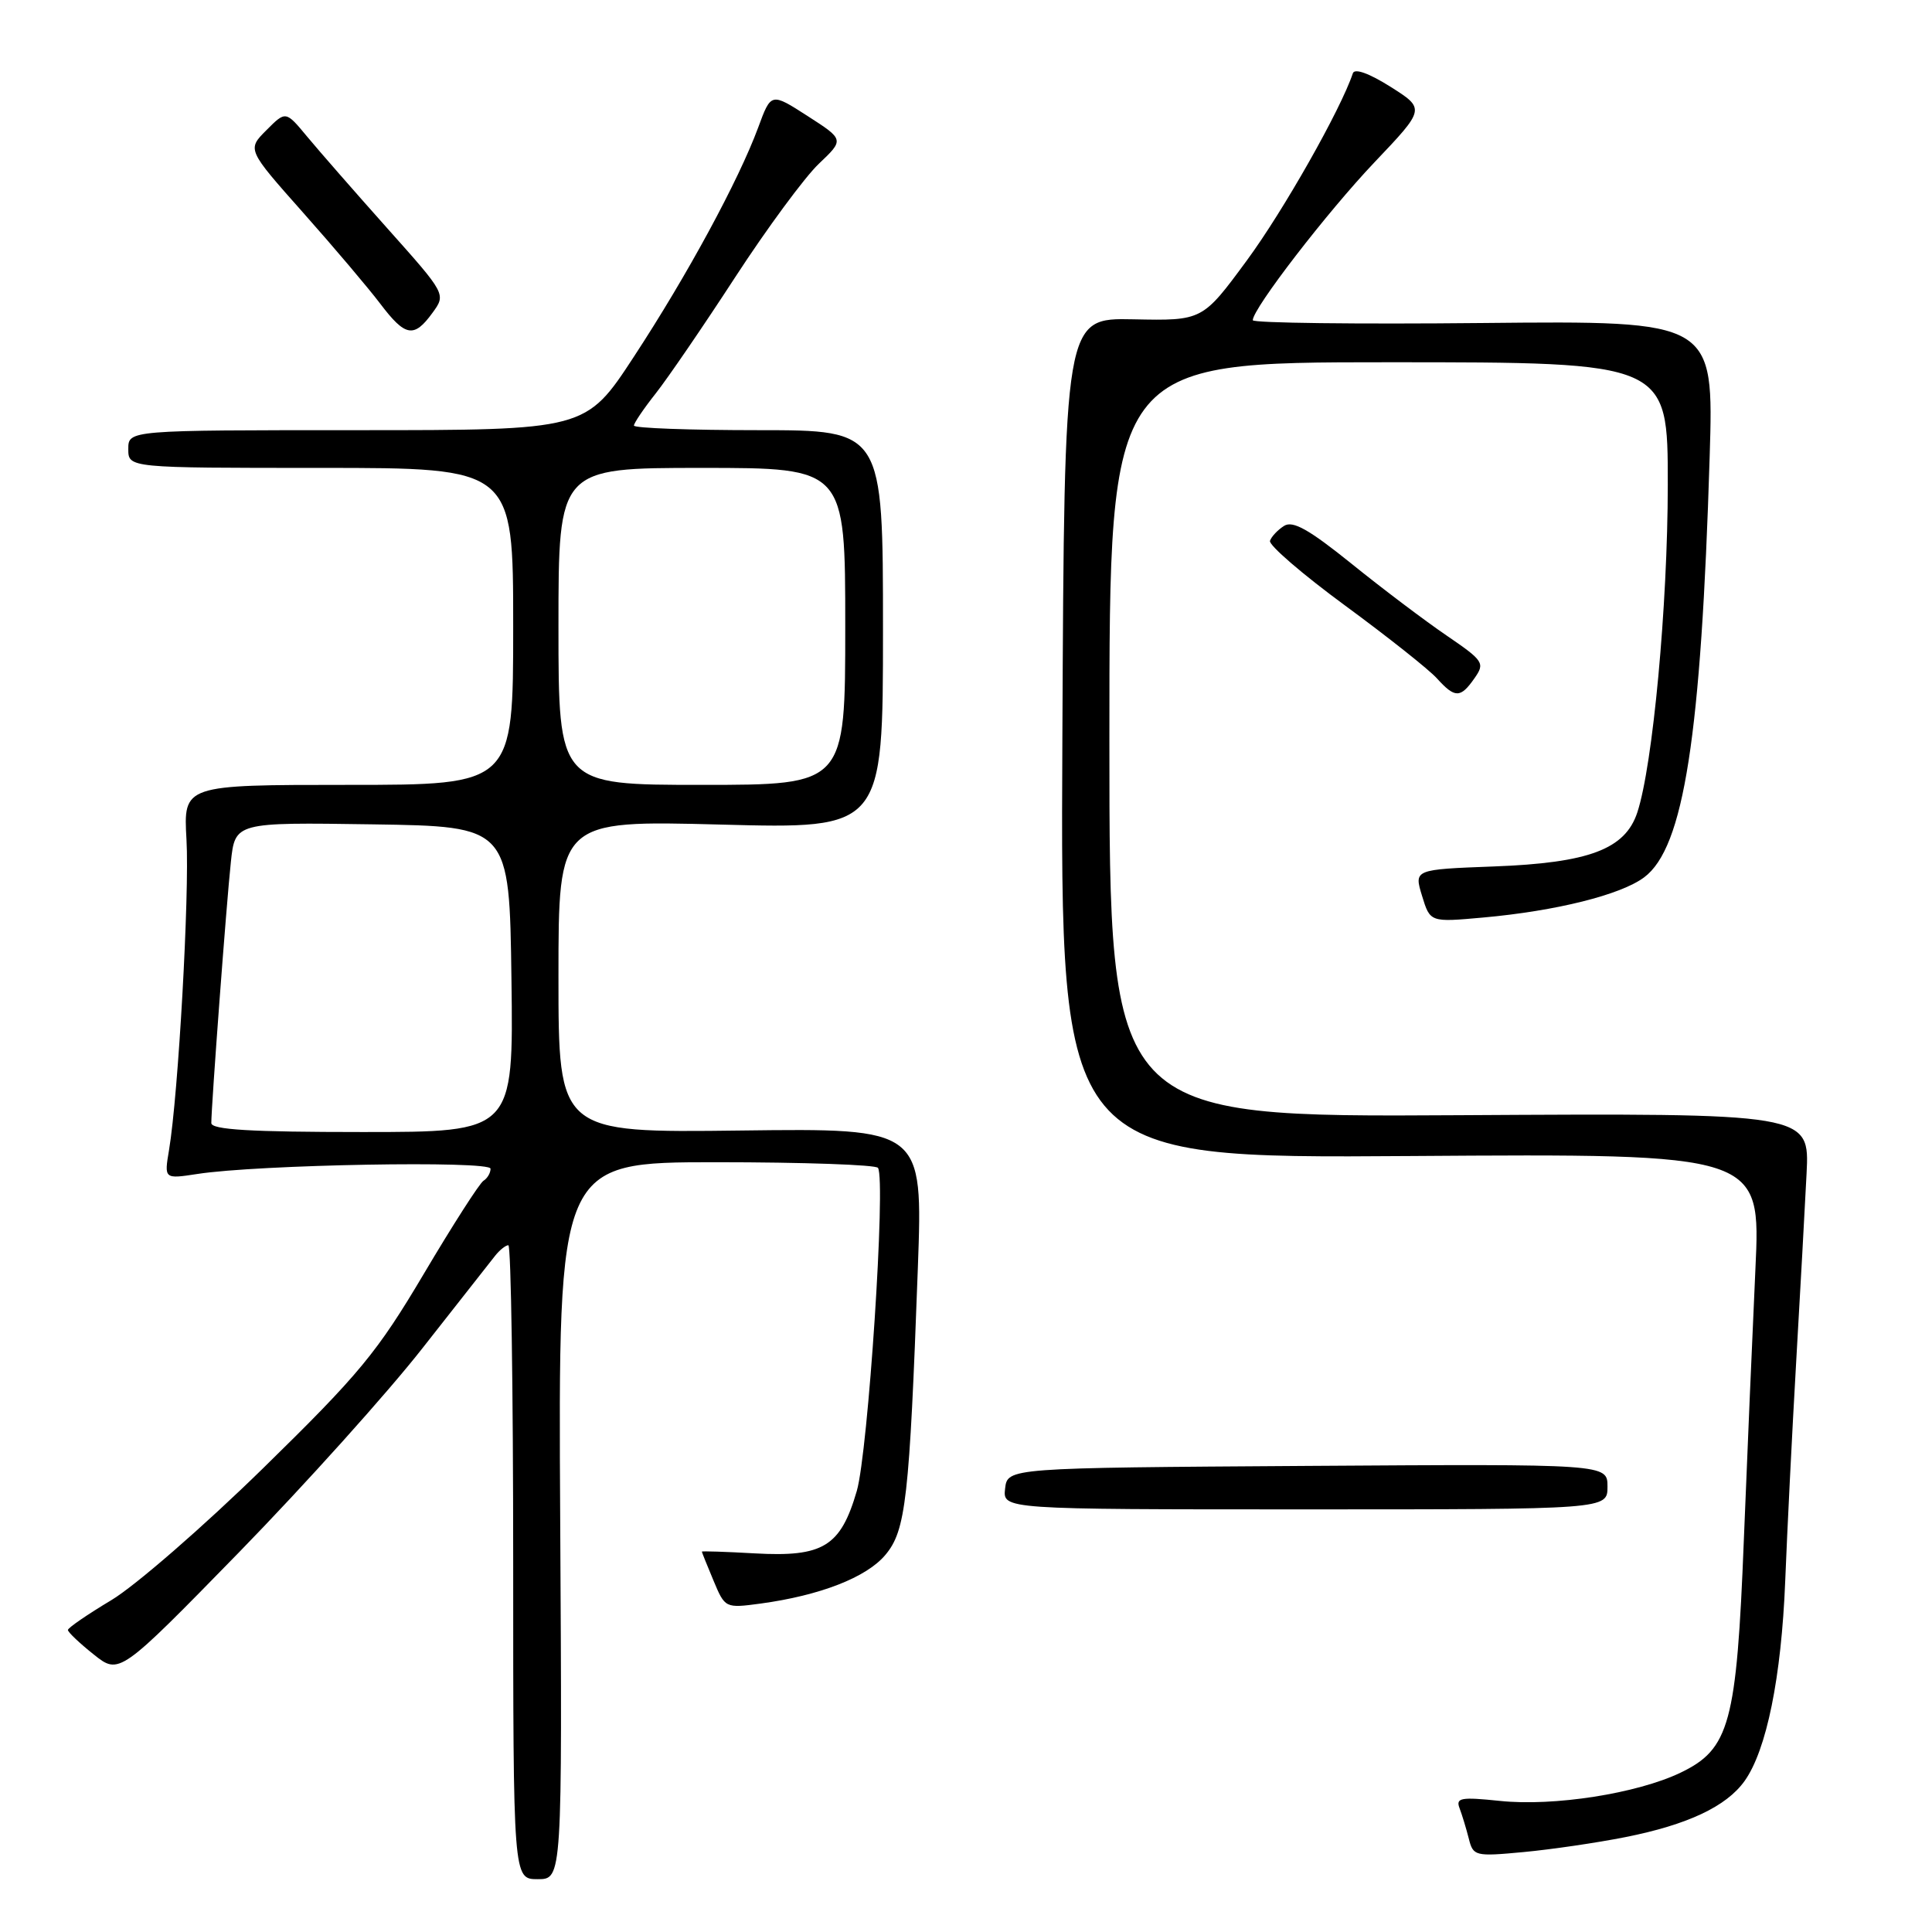 <?xml version="1.0" encoding="UTF-8" standalone="no"?>
<!DOCTYPE svg PUBLIC "-//W3C//DTD SVG 1.1//EN" "http://www.w3.org/Graphics/SVG/1.1/DTD/svg11.dtd" >
<svg xmlns="http://www.w3.org/2000/svg" xmlns:xlink="http://www.w3.org/1999/xlink" version="1.1" viewBox="0 0 256 256">
 <g >
 <path fill="currentColor"
d=" M 74.23 201.50 C 73.96 154.00 73.96 154.00 94.92 154.00 C 106.45 154.00 116.09 154.34 116.34 154.75 C 117.40 156.46 115.03 192.38 113.53 197.56 C 111.38 204.93 109.08 206.34 100.00 205.83 C 96.15 205.61 93.00 205.51 93.00 205.60 C 93.00 205.68 93.69 207.41 94.54 209.43 C 96.07 213.09 96.10 213.11 100.79 212.48 C 108.65 211.41 114.81 209.02 117.31 206.04 C 120.03 202.81 120.50 198.70 121.62 168.00 C 122.29 149.50 122.29 149.50 98.15 149.80 C 74.00 150.10 74.00 150.10 74.00 129.40 C 74.00 108.70 74.00 108.70 95.50 109.26 C 117.00 109.83 117.00 109.83 117.00 83.41 C 117.00 57.00 117.00 57.00 100.50 57.00 C 91.42 57.00 84.00 56.73 84.00 56.39 C 84.00 56.06 85.29 54.15 86.88 52.14 C 88.46 50.14 93.21 43.20 97.43 36.71 C 101.65 30.23 106.63 23.48 108.49 21.71 C 111.87 18.50 111.87 18.50 107.02 15.38 C 102.17 12.26 102.17 12.26 100.47 16.88 C 97.87 23.91 91.07 36.47 83.99 47.27 C 77.62 57.00 77.62 57.00 47.31 57.00 C 17.00 57.00 17.00 57.00 17.00 59.50 C 17.00 62.00 17.00 62.00 42.50 62.00 C 68.00 62.00 68.00 62.00 68.00 83.00 C 68.00 104.00 68.00 104.00 46.15 104.00 C 24.30 104.00 24.30 104.00 24.71 111.25 C 25.12 118.47 23.63 145.01 22.40 152.37 C 21.75 156.23 21.75 156.23 26.13 155.56 C 34.15 154.31 65.00 153.76 65.00 154.86 C 65.00 155.42 64.58 156.14 64.06 156.46 C 63.54 156.79 59.99 162.32 56.17 168.77 C 49.98 179.21 47.64 182.05 34.86 194.55 C 26.96 202.28 17.91 210.14 14.75 212.03 C 11.59 213.92 9.00 215.70 9.00 215.98 C 9.00 216.27 10.53 217.72 12.41 219.22 C 15.81 221.93 15.81 221.93 31.68 205.68 C 40.40 196.73 51.36 184.55 56.02 178.59 C 60.69 172.64 65.00 167.15 65.61 166.39 C 66.22 165.62 67.01 165.00 67.36 165.00 C 67.71 165.00 68.00 183.90 68.00 207.00 C 68.00 249.00 68.00 249.00 71.25 249.00 C 74.50 249.00 74.50 249.00 74.23 201.50 Z  M 215.36 243.43 C 223.61 241.79 228.75 239.37 231.16 236.00 C 234.08 231.91 236.04 222.26 236.55 209.50 C 236.81 202.90 237.46 189.85 238.00 180.50 C 238.54 171.15 239.16 159.90 239.38 155.50 C 239.78 147.50 239.78 147.50 193.39 147.77 C 147.00 148.04 147.00 148.04 147.00 98.02 C 147.00 48.00 147.00 48.00 184.00 48.00 C 221.00 48.00 221.00 48.00 220.99 64.25 C 220.98 80.20 219.01 101.42 216.95 107.66 C 215.34 112.53 210.54 114.34 197.93 114.81 C 187.36 115.21 187.36 115.21 188.43 118.71 C 189.50 122.21 189.50 122.21 196.50 121.58 C 206.20 120.71 214.76 118.57 217.86 116.25 C 223.12 112.33 225.41 97.59 226.54 60.50 C 227.09 42.50 227.09 42.50 196.54 42.80 C 179.74 42.97 166.00 42.80 166.00 42.43 C 166.00 40.89 175.85 28.11 182.12 21.51 C 188.86 14.42 188.86 14.42 184.25 11.50 C 181.41 9.71 179.49 9.02 179.26 9.71 C 177.66 14.51 170.07 27.91 165.22 34.50 C 159.33 42.50 159.33 42.50 150.18 42.31 C 141.03 42.12 141.03 42.12 140.77 97.81 C 140.50 153.50 140.50 153.50 186.91 153.18 C 233.32 152.86 233.32 152.86 232.60 168.18 C 232.21 176.61 231.52 192.72 231.07 204.00 C 230.11 228.39 229.19 231.77 222.66 234.90 C 216.91 237.65 205.88 239.38 198.75 238.63 C 193.56 238.09 192.87 238.22 193.40 239.60 C 193.73 240.47 194.28 242.28 194.62 243.61 C 195.20 245.95 195.45 246.01 201.86 245.41 C 205.51 245.07 211.59 244.18 215.36 243.43 Z  M 213.00 196.99 C 213.00 193.98 213.00 193.98 173.25 194.24 C 133.50 194.50 133.50 194.50 133.18 197.25 C 132.87 200.00 132.87 200.00 172.93 200.00 C 213.00 200.00 213.00 200.00 213.00 196.99 Z  M 195.37 89.88 C 196.79 87.86 196.60 87.57 191.68 84.21 C 188.83 82.27 183.16 77.99 179.09 74.70 C 173.44 70.15 171.31 68.95 170.15 69.68 C 169.31 70.21 168.47 71.10 168.28 71.66 C 168.09 72.22 172.57 76.08 178.22 80.23 C 183.87 84.38 189.36 88.73 190.40 89.89 C 192.79 92.53 193.52 92.53 195.37 89.88 Z  M 57.30 41.46 C 59.11 38.98 59.11 38.98 51.30 30.23 C 47.01 25.42 42.23 19.95 40.68 18.08 C 37.86 14.68 37.86 14.68 35.30 17.25 C 32.74 19.81 32.74 19.81 40.14 28.15 C 44.22 32.74 48.83 38.19 50.39 40.25 C 53.71 44.63 54.85 44.83 57.30 41.46 Z  M 28.00 148.81 C 28.00 146.54 30.02 119.49 30.59 114.23 C 31.15 108.96 31.15 108.96 49.32 109.23 C 67.50 109.50 67.50 109.50 67.77 129.75 C 68.04 150.00 68.04 150.00 48.02 150.00 C 33.18 150.00 28.00 149.69 28.00 148.81 Z  M 74.00 83.00 C 74.00 62.00 74.00 62.00 93.00 62.00 C 112.00 62.00 112.00 62.00 112.00 83.00 C 112.00 104.00 112.00 104.00 93.00 104.00 C 74.00 104.00 74.00 104.00 74.00 83.00 Z "/>
</g>
</svg>